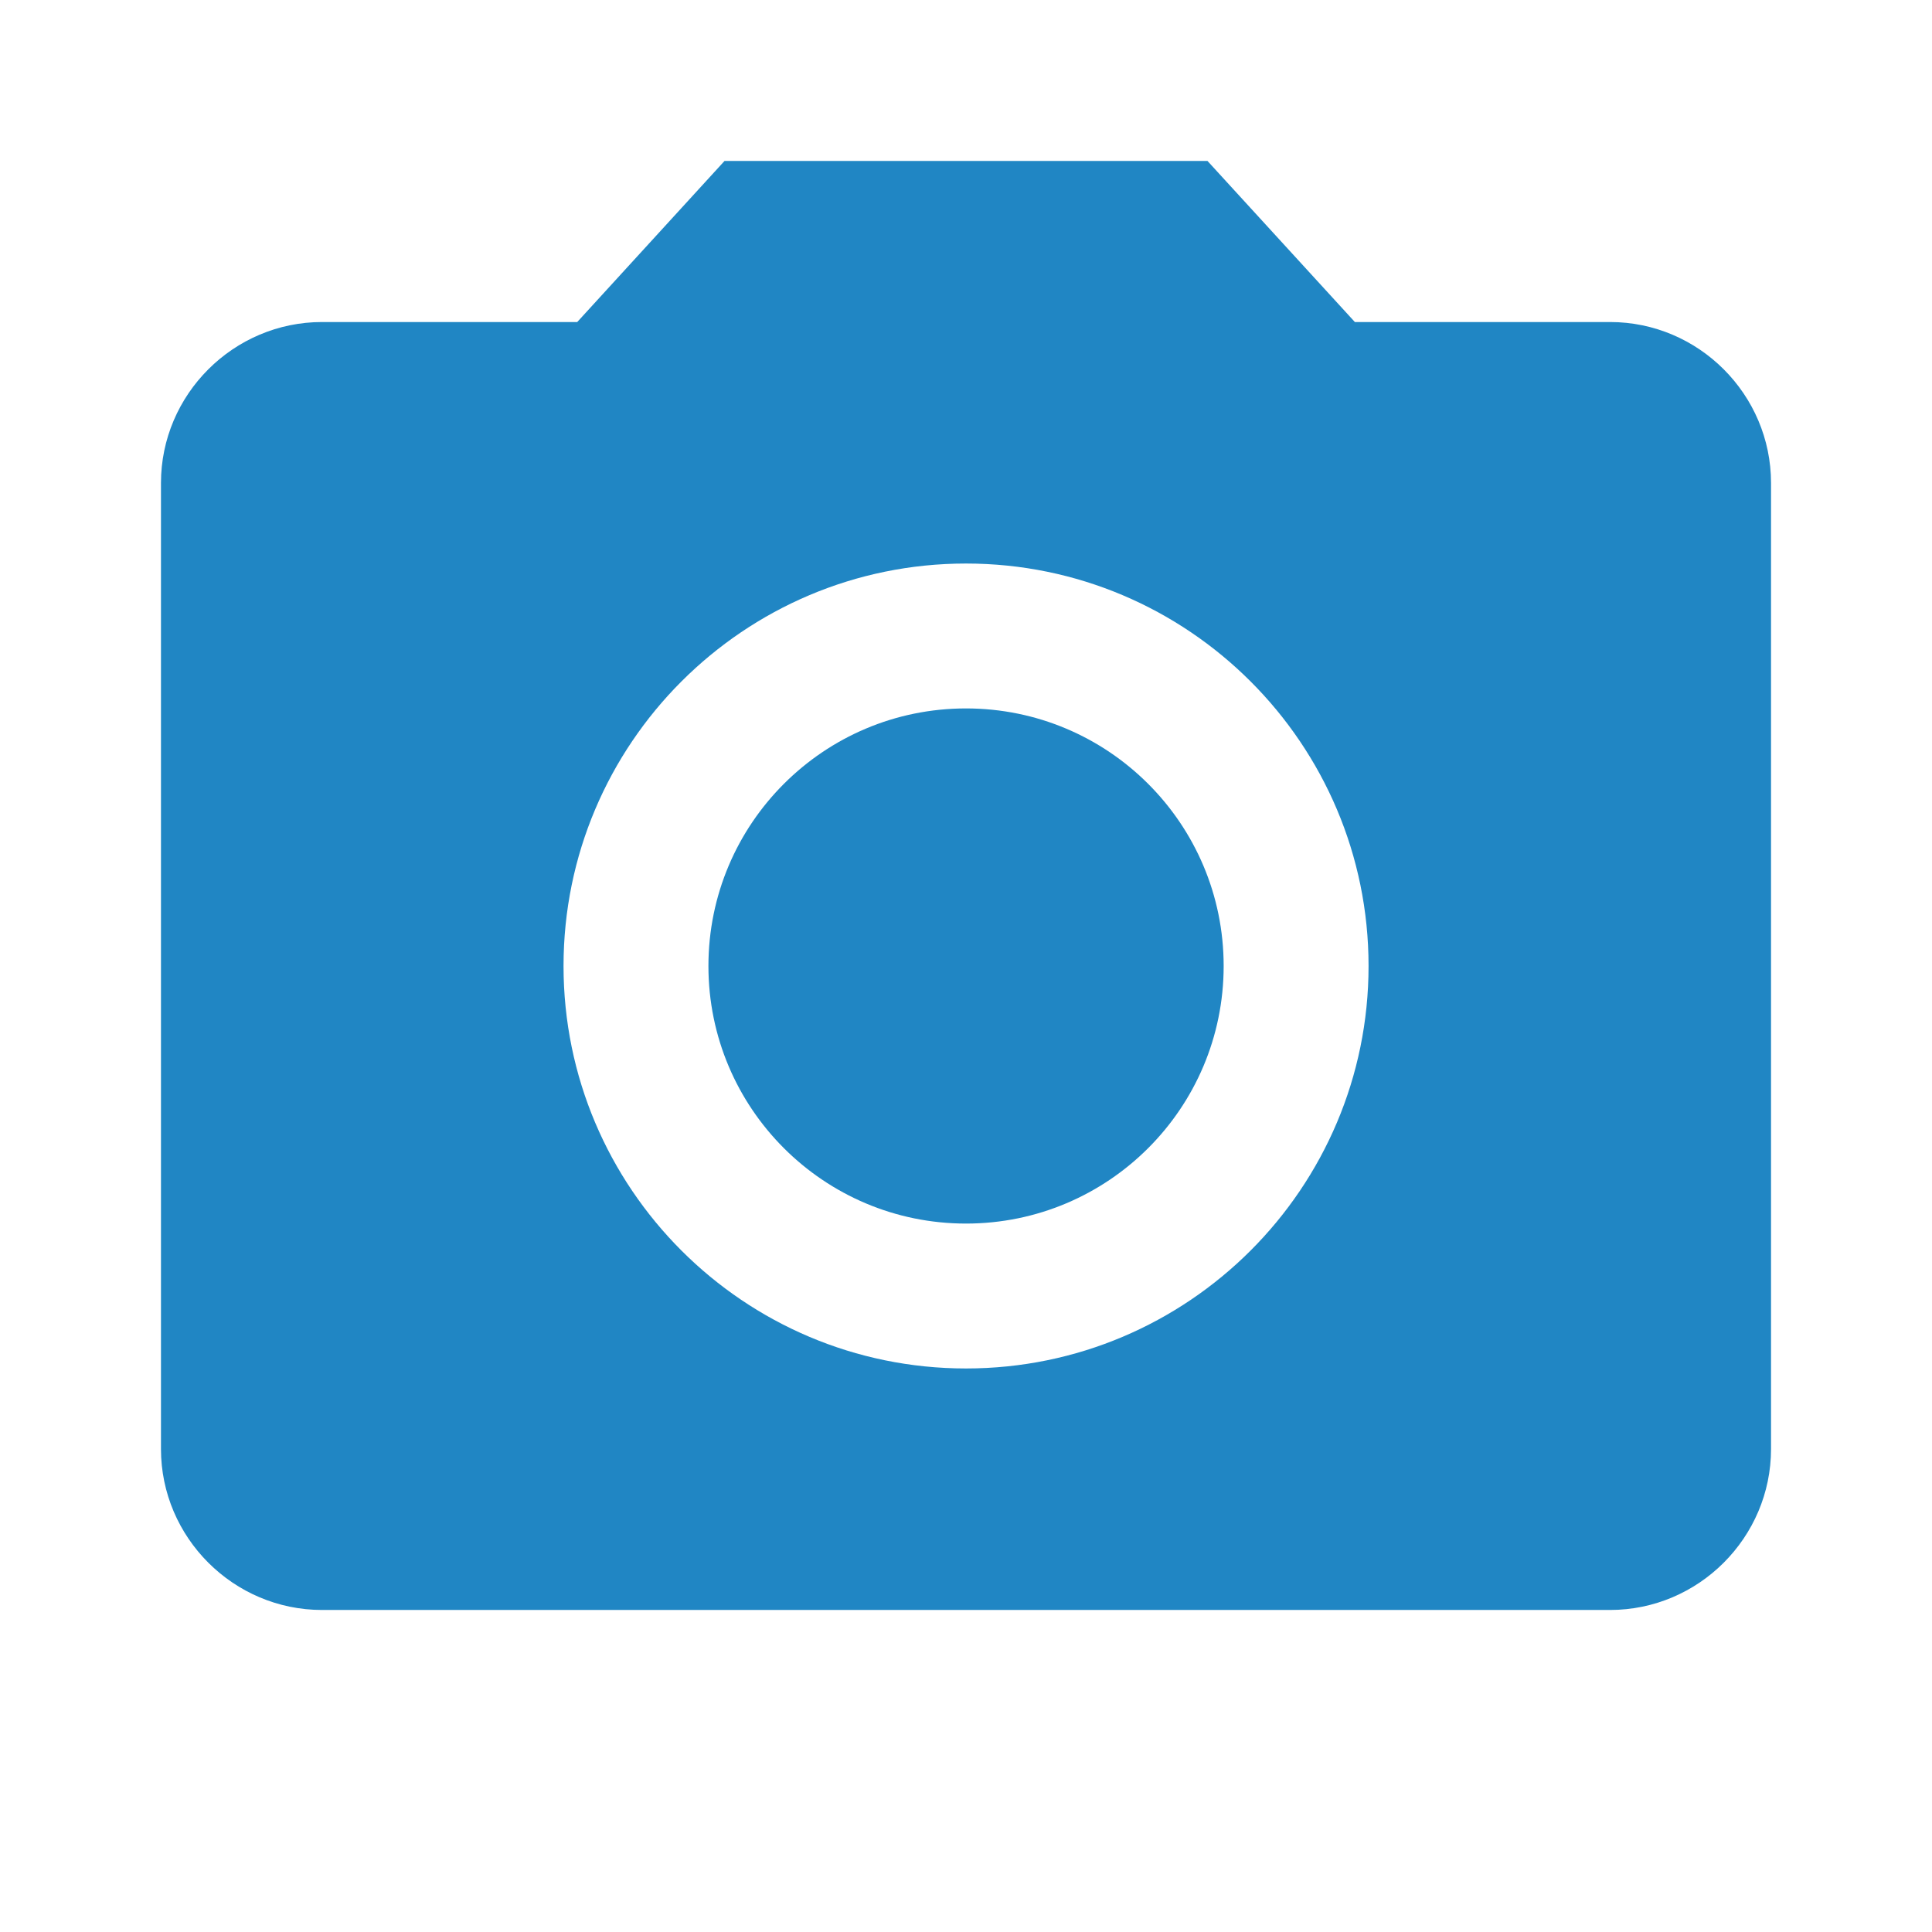 <svg width="22" height="22" viewBox="0 0 22 22" fill="none" xmlns="http://www.w3.org/2000/svg">
<path d="M11 13.933C12.62 13.933 13.934 12.62 13.934 11C13.934 9.38 12.62 8.067 11 8.067C9.38 8.067 8.067 9.38 8.067 11C8.067 12.62 9.38 13.933 11 13.933Z" fill="#2086C4"/>
<path d="M8.25 1.833L6.573 3.667H3.667C2.659 3.667 1.833 4.492 1.833 5.5V16.5C1.833 17.508 2.659 18.333 3.667 18.333H18.334C19.342 18.333 20.167 17.508 20.167 16.5V5.5C20.167 4.492 19.342 3.667 18.334 3.667H15.428L13.75 1.833H8.25ZM11 15.583C8.47 15.583 6.417 13.53 6.417 11C6.417 8.47 8.47 6.417 11 6.417C13.53 6.417 15.584 8.47 15.584 11C15.584 13.53 13.53 15.583 11 15.583Z" fill="#2086C4"/>
</svg>
